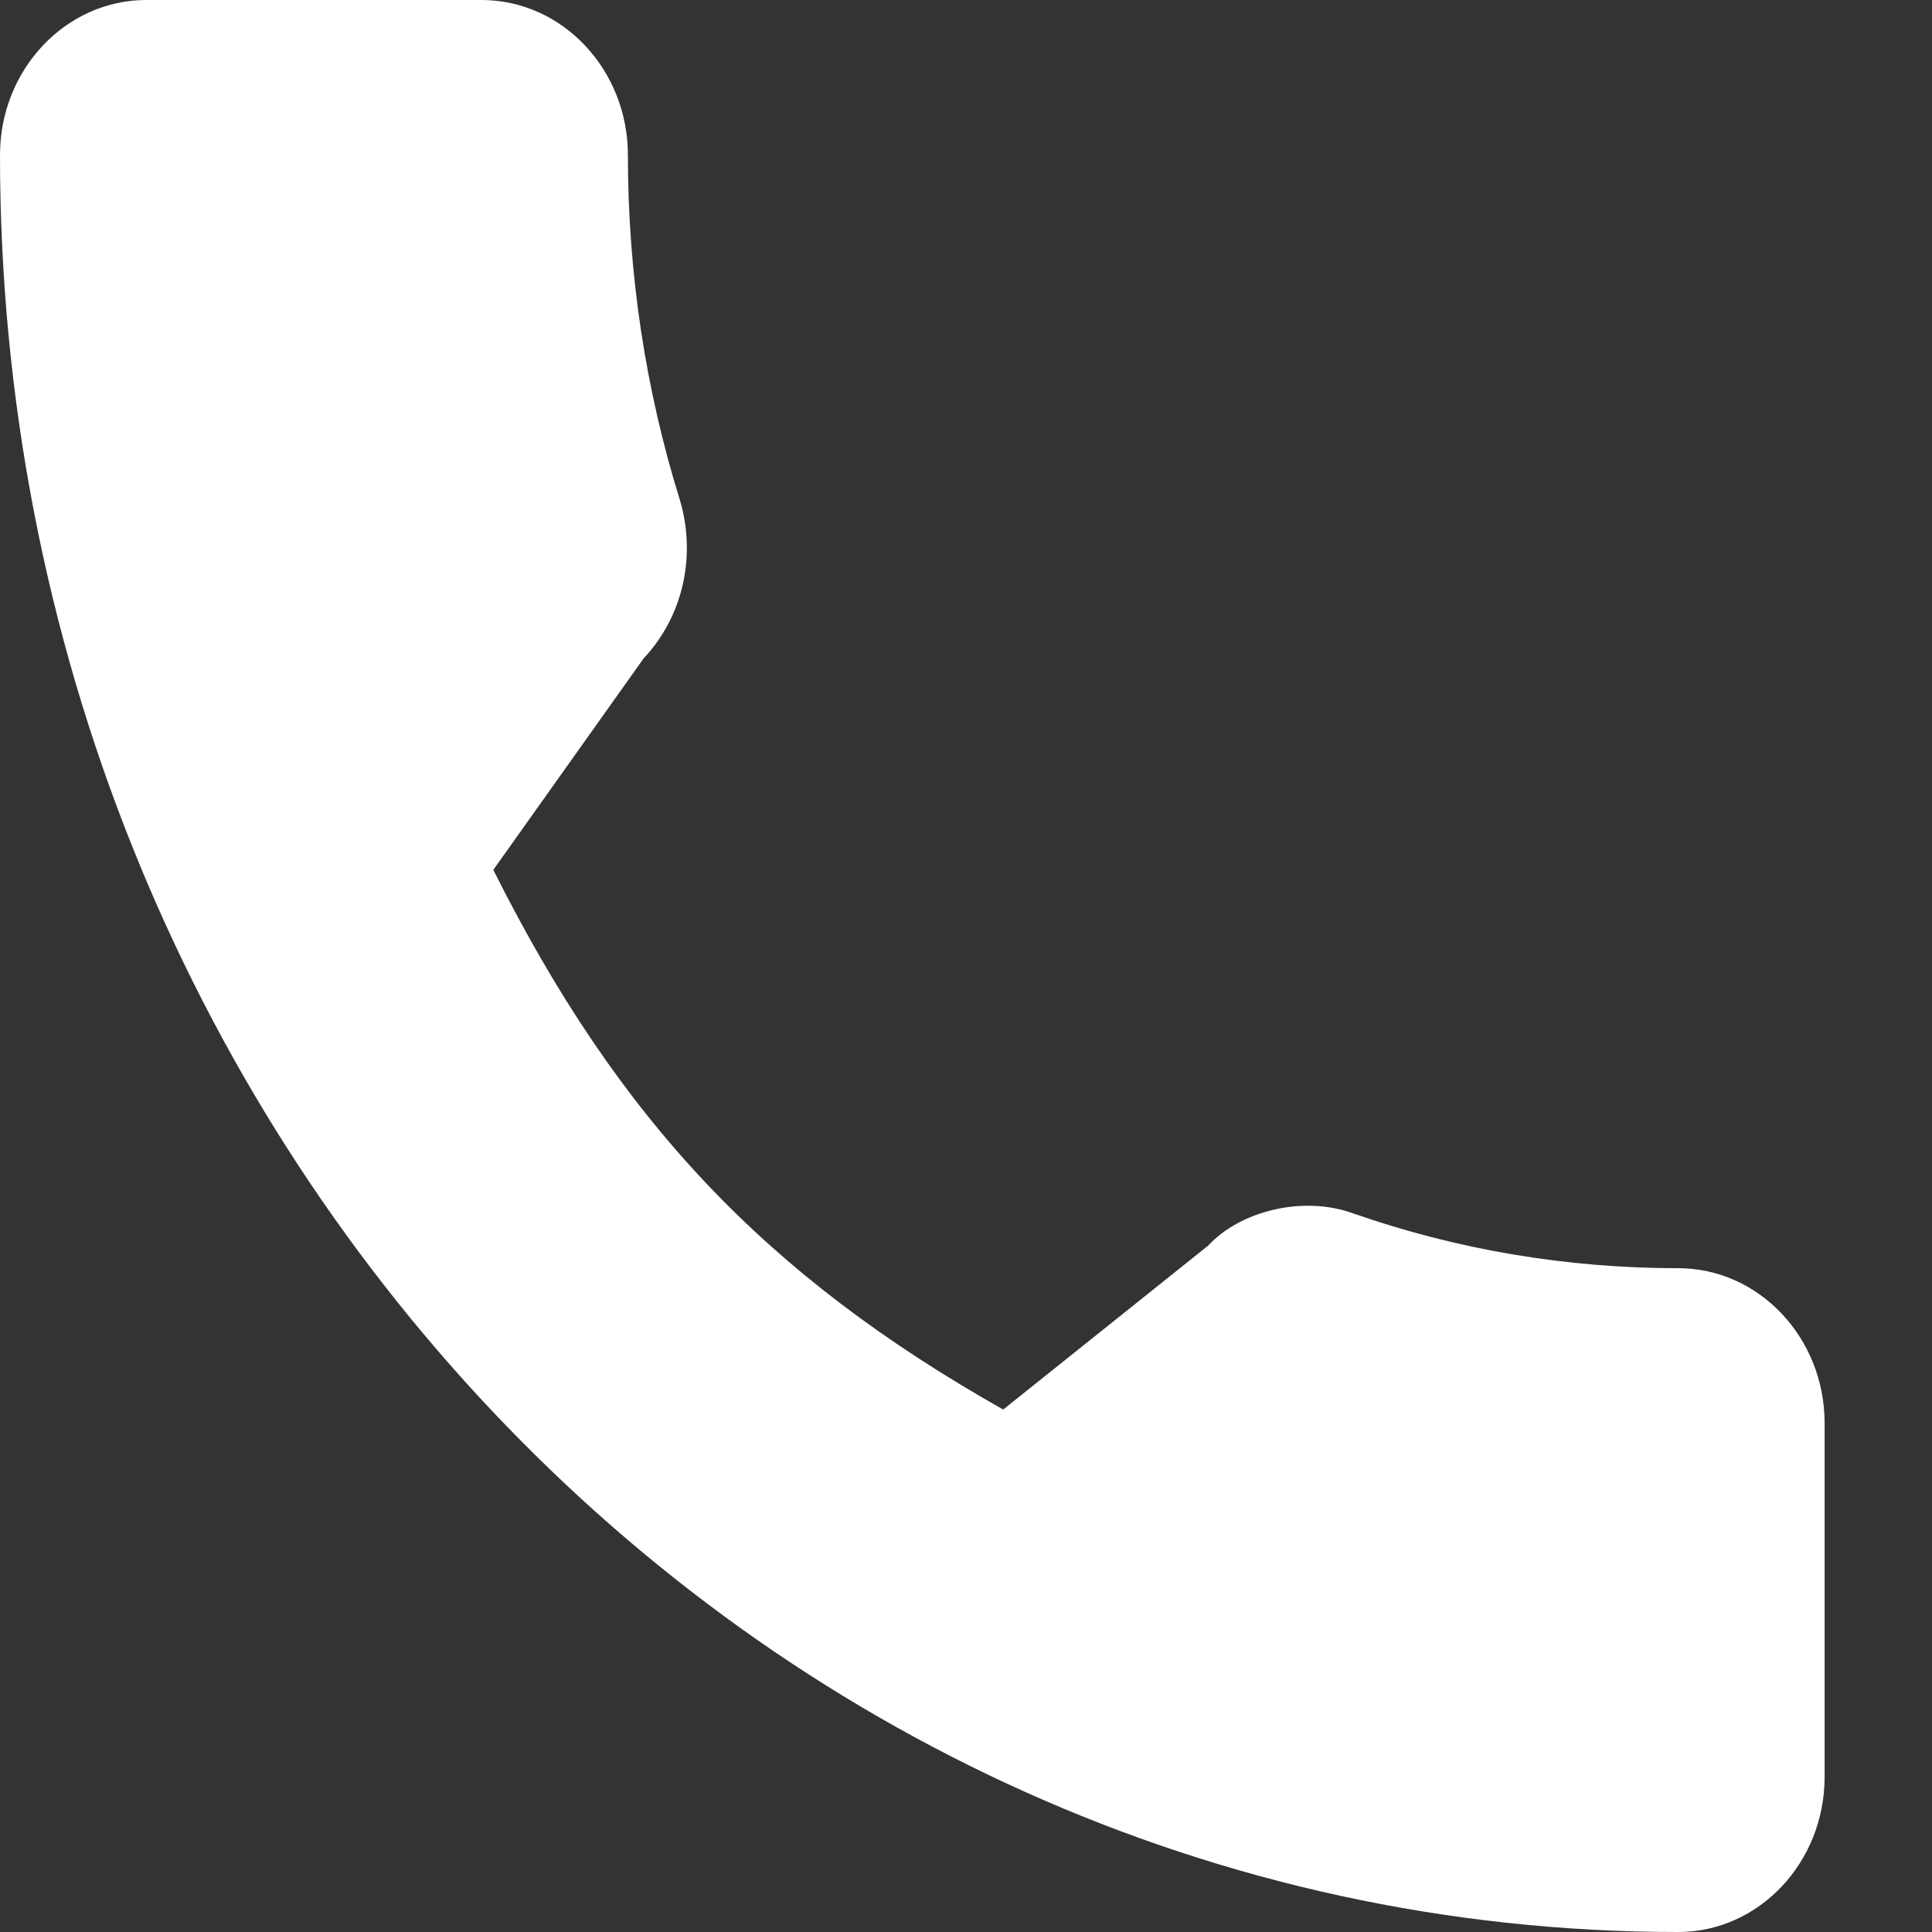<svg width="12" height="12" viewBox="0 0 12 12" fill="none" xmlns="http://www.w3.org/2000/svg">
<rect x="0" y="0" width="12" height="12" fill="#333333" stroke="none"/>
<path d="M10.424 7.877C9.73 7.877 9.049 7.762 8.403 7.536C8.087 7.422 7.698 7.526 7.505 7.736L6.231 8.755C4.753 7.92 3.842 6.956 3.064 5.403L3.998 4.089C4.24 3.832 4.327 3.458 4.223 3.106C4.009 2.419 3.9 1.698 3.9 0.963C3.9 0.432 3.492 0 2.991 0H0.909C0.408 0 0 0.432 0 0.963C0 7.049 4.676 12 10.424 12C10.925 12 11.333 11.568 11.333 11.037V8.839C11.333 8.309 10.925 7.877 10.424 7.877Z" fill="white"/>
</svg>
